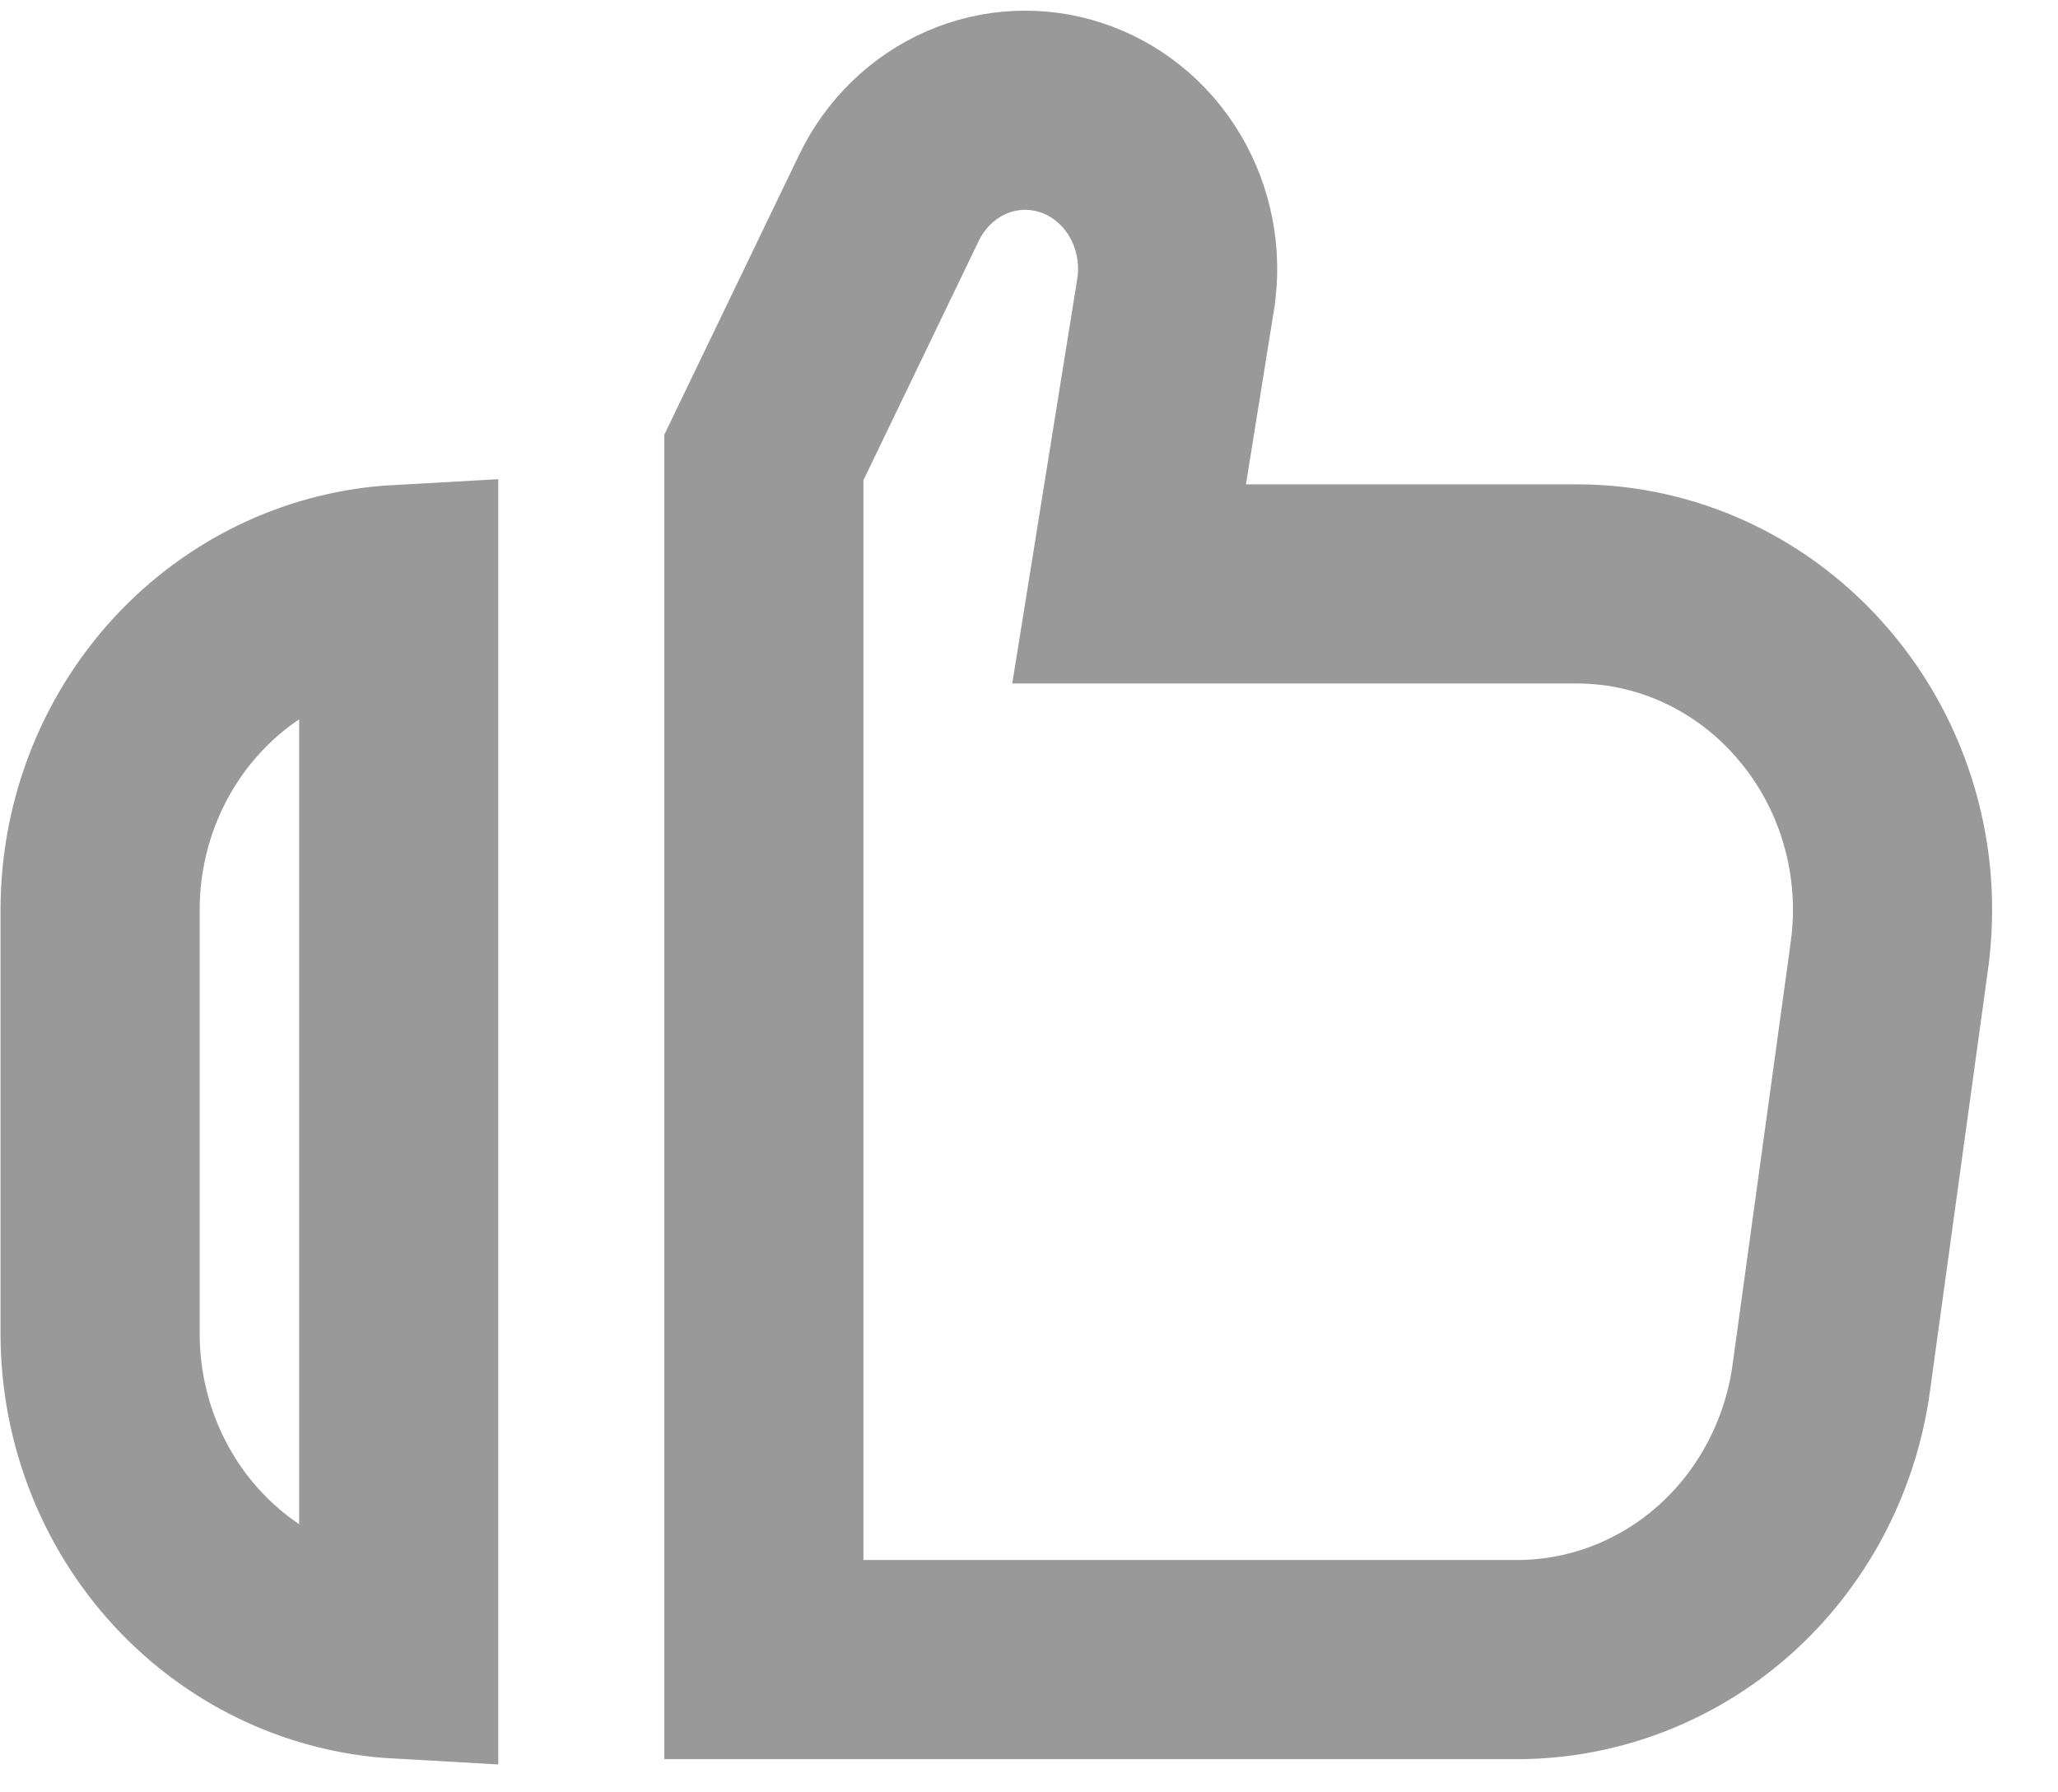 <svg width="31" height="27" viewBox="0 0 31 27" fill="none" xmlns="http://www.w3.org/2000/svg">
<path d="M27.324 10.469L27.327 10.473C27.776 11 28.112 11.623 28.308 12.3C28.505 12.977 28.557 13.689 28.461 14.389C28.461 14.389 28.461 14.39 28.461 14.39L27.581 20.784C27.581 20.785 27.581 20.786 27.581 20.787C27.412 21.964 26.839 23.033 25.973 23.804C25.108 24.573 24.008 24.994 22.875 25H11.506V6.892L13.389 2.983L13.39 2.981C13.639 2.464 14.056 2.064 14.559 1.845C15.06 1.627 15.618 1.602 16.135 1.772C16.652 1.942 17.102 2.3 17.394 2.791C17.687 3.282 17.8 3.87 17.707 4.444L17.707 4.445L17.287 7.058L17.008 8.796H18.768L23.753 8.796L23.754 8.796C24.427 8.796 25.094 8.944 25.71 9.232C26.325 9.52 26.876 9.941 27.324 10.469ZM2.914 23.575C2.019 22.659 1.51 21.409 1.508 20.098V13.698C1.51 12.387 2.019 11.138 2.914 10.221C3.747 9.368 4.85 8.868 6.006 8.804V24.993C4.85 24.928 3.747 24.429 2.914 23.575Z" stroke="#999999" stroke-width="3"/>
</svg>
